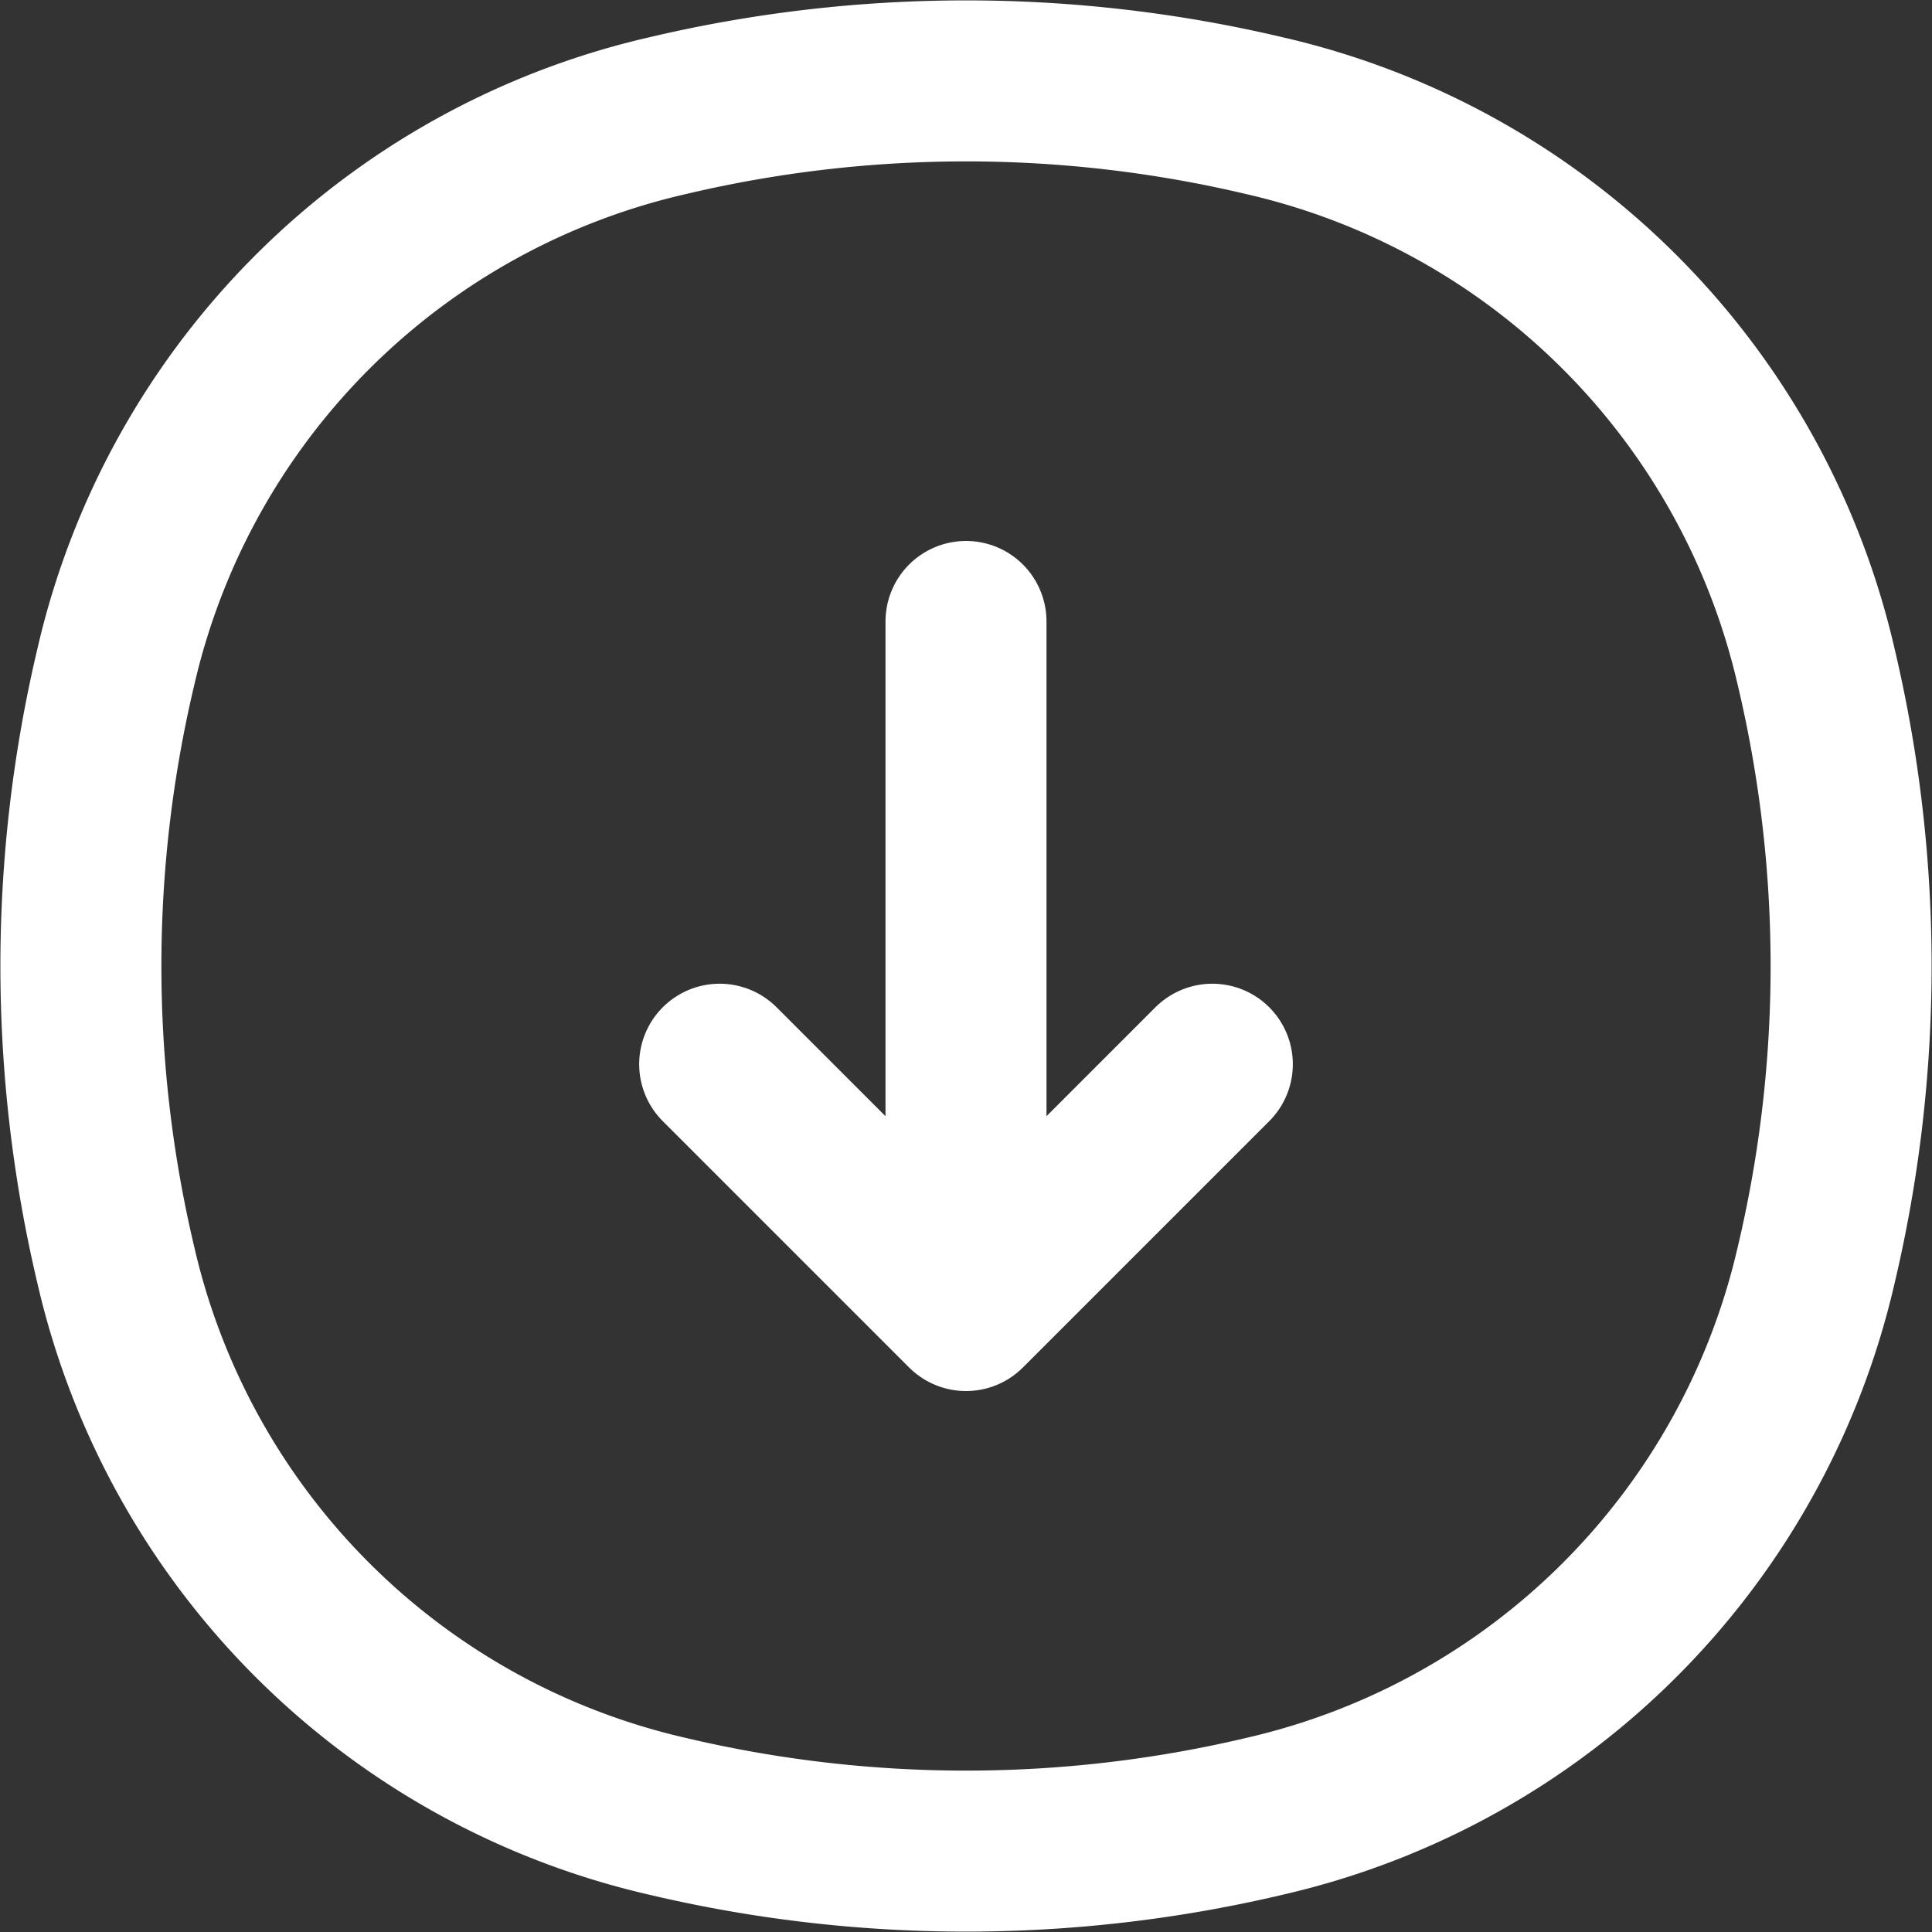 <svg xmlns="http://www.w3.org/2000/svg" viewBox="0 0 12 12">
    <rect x="0" y="0" width="12" height="12" fill="#333333" stroke="none"/>
    <defs>
        <style>.cls-1,.cls-2{fill:none;stroke:#fff;}.cls-2{stroke-linecap:round;stroke-linejoin:round;}</style>
    </defs>
    <g id="Layer_2" data-name="Layer 2">
        <g id="Layer_2-2" data-name="Layer 2">
            <path class="cls-1"
                  d="M.72,7.86a4.56,4.56,0,0,0,3.42,3.42,8.06,8.06,0,0,0,3.72,0,4.56,4.56,0,0,0,3.42-3.42,8.06,8.06,0,0,0,0-3.72A4.56,4.56,0,0,0,7.86.72a8.06,8.06,0,0,0-3.72,0A4.56,4.56,0,0,0,.72,4.14,8.06,8.06,0,0,0,.72,7.86Z"/>
            <path class="cls-2" d="M6,8.14V3.86M4.47,6.61,6,8.14M7.53,6.61,6,8.14"/>
        </g>
    </g>
</svg>